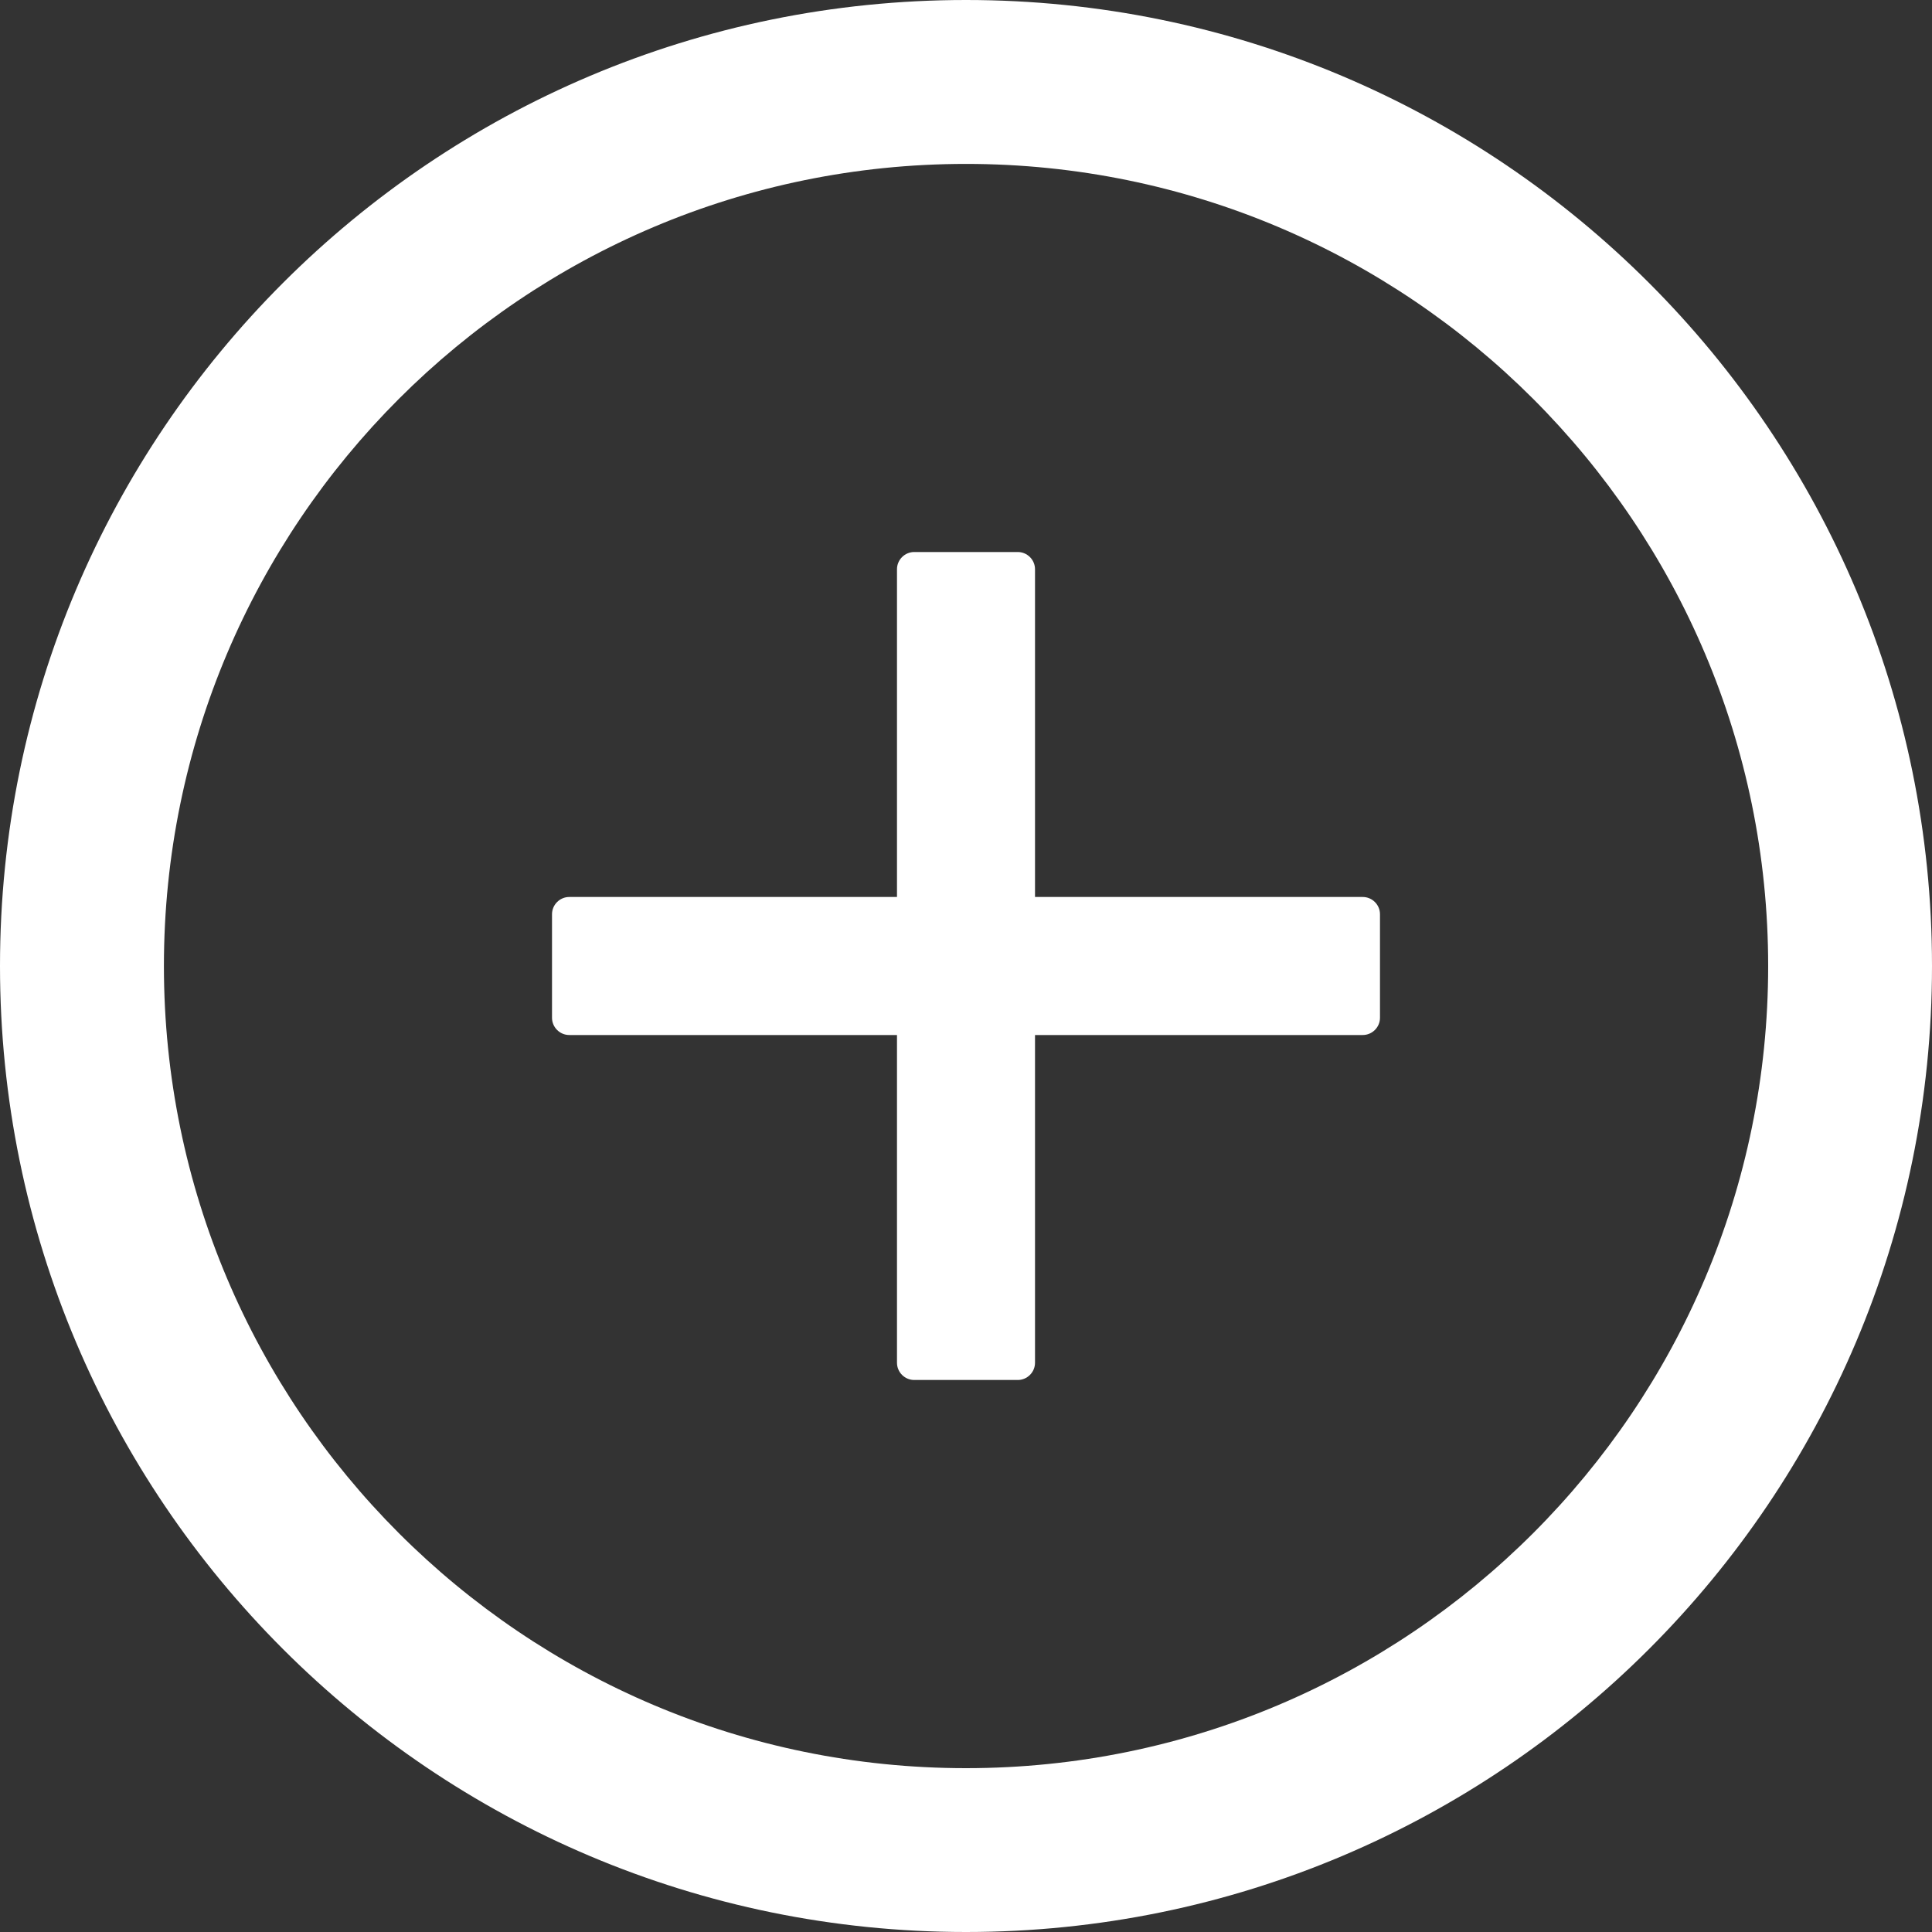 <svg width="25" height="25" viewBox="0 0 25 25" fill="none" xmlns="http://www.w3.org/2000/svg">
<rect x="0" y="0" width="25" height="25" fill="#333333" stroke="none"/>
<path d="M17.634 11.607H13.393V7.366C13.393 7.243 13.292 7.143 13.17 7.143H11.83C11.708 7.143 11.607 7.243 11.607 7.366V11.607H7.366C7.243 11.607 7.143 11.708 7.143 11.83V13.17C7.143 13.292 7.243 13.393 7.366 13.393H11.607V17.634C11.607 17.757 11.708 17.857 11.83 17.857H13.17C13.292 17.857 13.393 17.757 13.393 17.634V13.393H17.634C17.757 13.393 17.857 13.292 17.857 13.17V11.83C17.857 11.708 17.757 11.607 17.634 11.607Z" fill="white"/>
<path d="M12.5 0C5.597 0 0 5.597 0 12.5C0 19.403 5.597 25 12.5 25C19.403 25 25 19.403 25 12.5C25 5.597 19.403 0 12.5 0ZM12.5 22.88C6.769 22.88 2.121 18.231 2.121 12.5C2.121 6.769 6.769 2.121 12.5 2.121C18.231 2.121 22.88 6.769 22.88 12.5C22.88 18.231 18.231 22.88 12.5 22.88Z" fill="white"/>
</svg>
